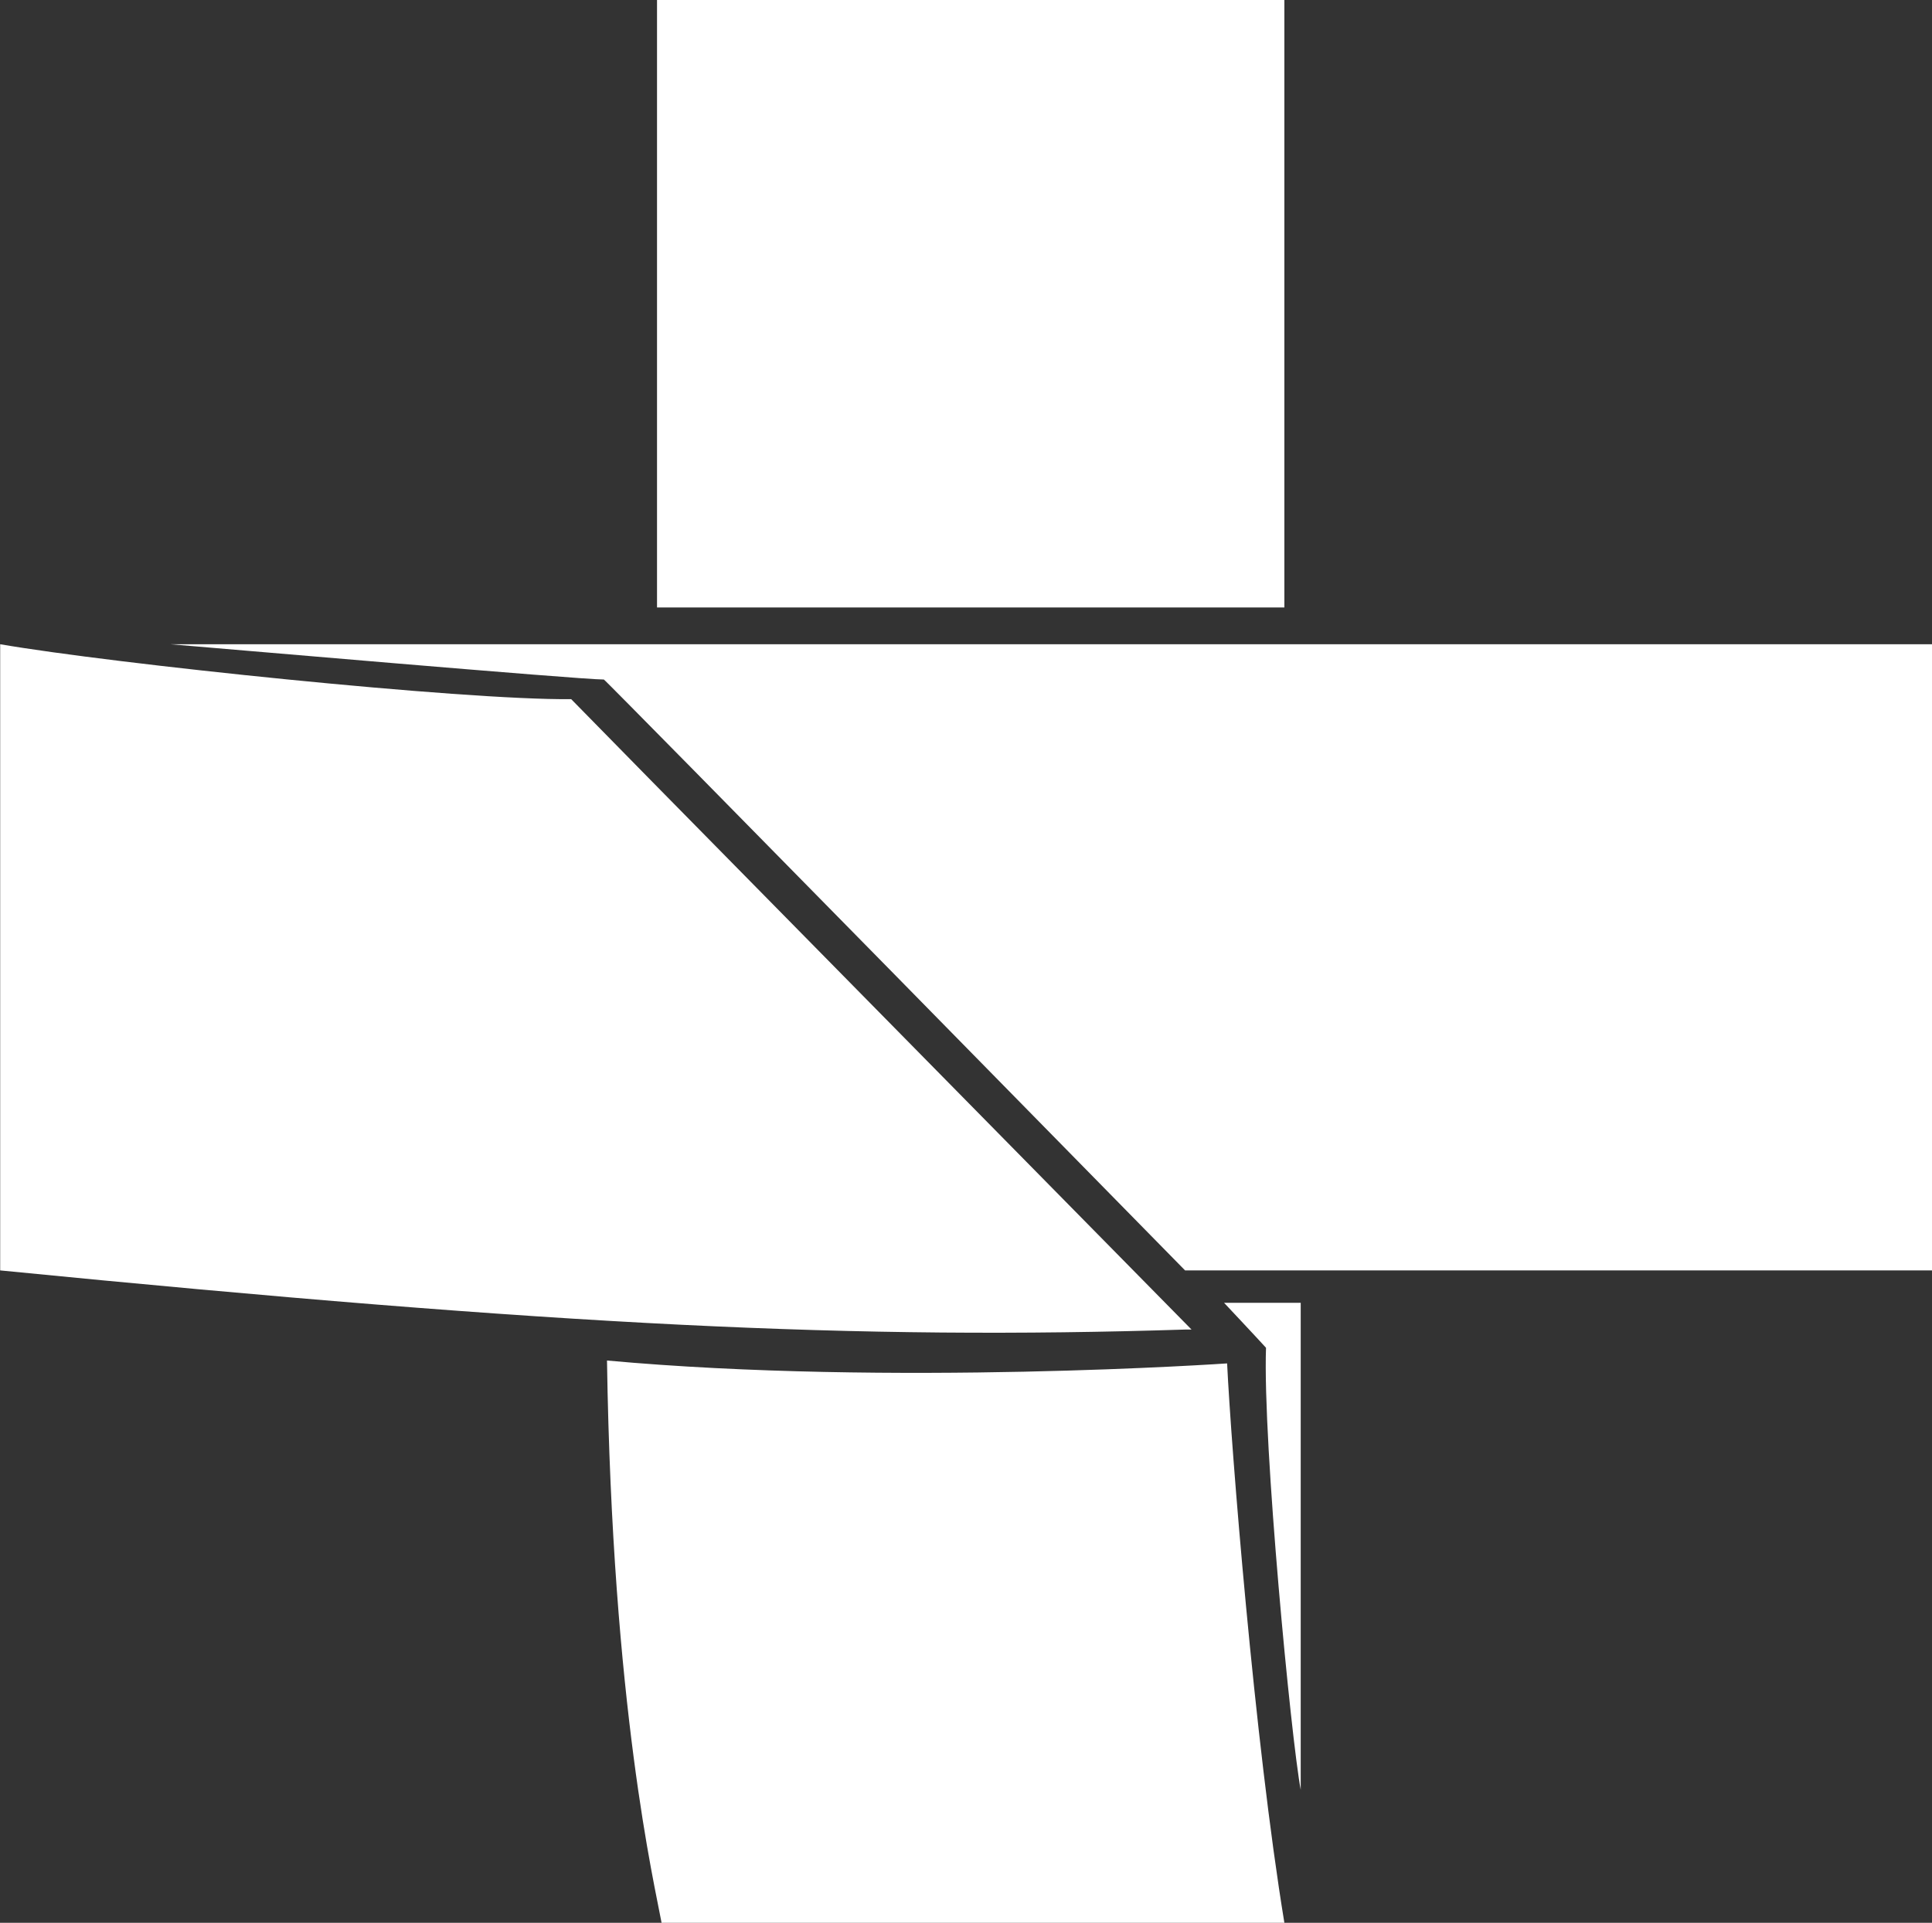 <?xml version="1.0" encoding="utf-8"?>
<svg viewBox="39.428 -11.1 107.905 107.419" xmlns="http://www.w3.org/2000/svg">
  <rect x="39.428" y="-11.1" width="107.905" height="107.419" fill="#333333" stroke="none"/>
  <path id="path22" style="fill-opacity: 1; fill-rule: evenodd; stroke: none; fill: rgb(255, 255, 255);" d="m 273.708,30.793 c 0,0 -6.629,-0.457 -12.26,0.057 0.104,-6.855 0.942,-10.365 1.079,-11.119 l 12.313,0 c -0.592,3.602 -1.053,9.416 -1.132,11.062 m -20.894,14.222 c 0.827,-0.068 8.088,-0.698 8.572,-0.698 0,0.03 11.491,-11.685 11.491,-11.685 l 14.771,0 0,12.383 -34.834,0 z m 9.623,0.727 12.403,0 0,12.014 -12.403,0 0,-12.014 z m -0.082,-3.459 0,0 -1.615,1.646 c -2.141,-0.024 -9.061,0.701 -11.289,1.086 l 0,-12.383 c 11.112,-1.097 16.936,-1.377 23.445,-1.169 l 0.108,0 -10.649,10.82 z m 11.293,-10.292 1.515,0 0,-9.63 c -0.19,1.007 -0.753,6.868 -0.686,8.741 -0.181,0.2 -0.829,0.889 -0.829,0.889" transform="matrix(2.825, 0, 0, -2.825, -665.261, 152.058)"/>
</svg>